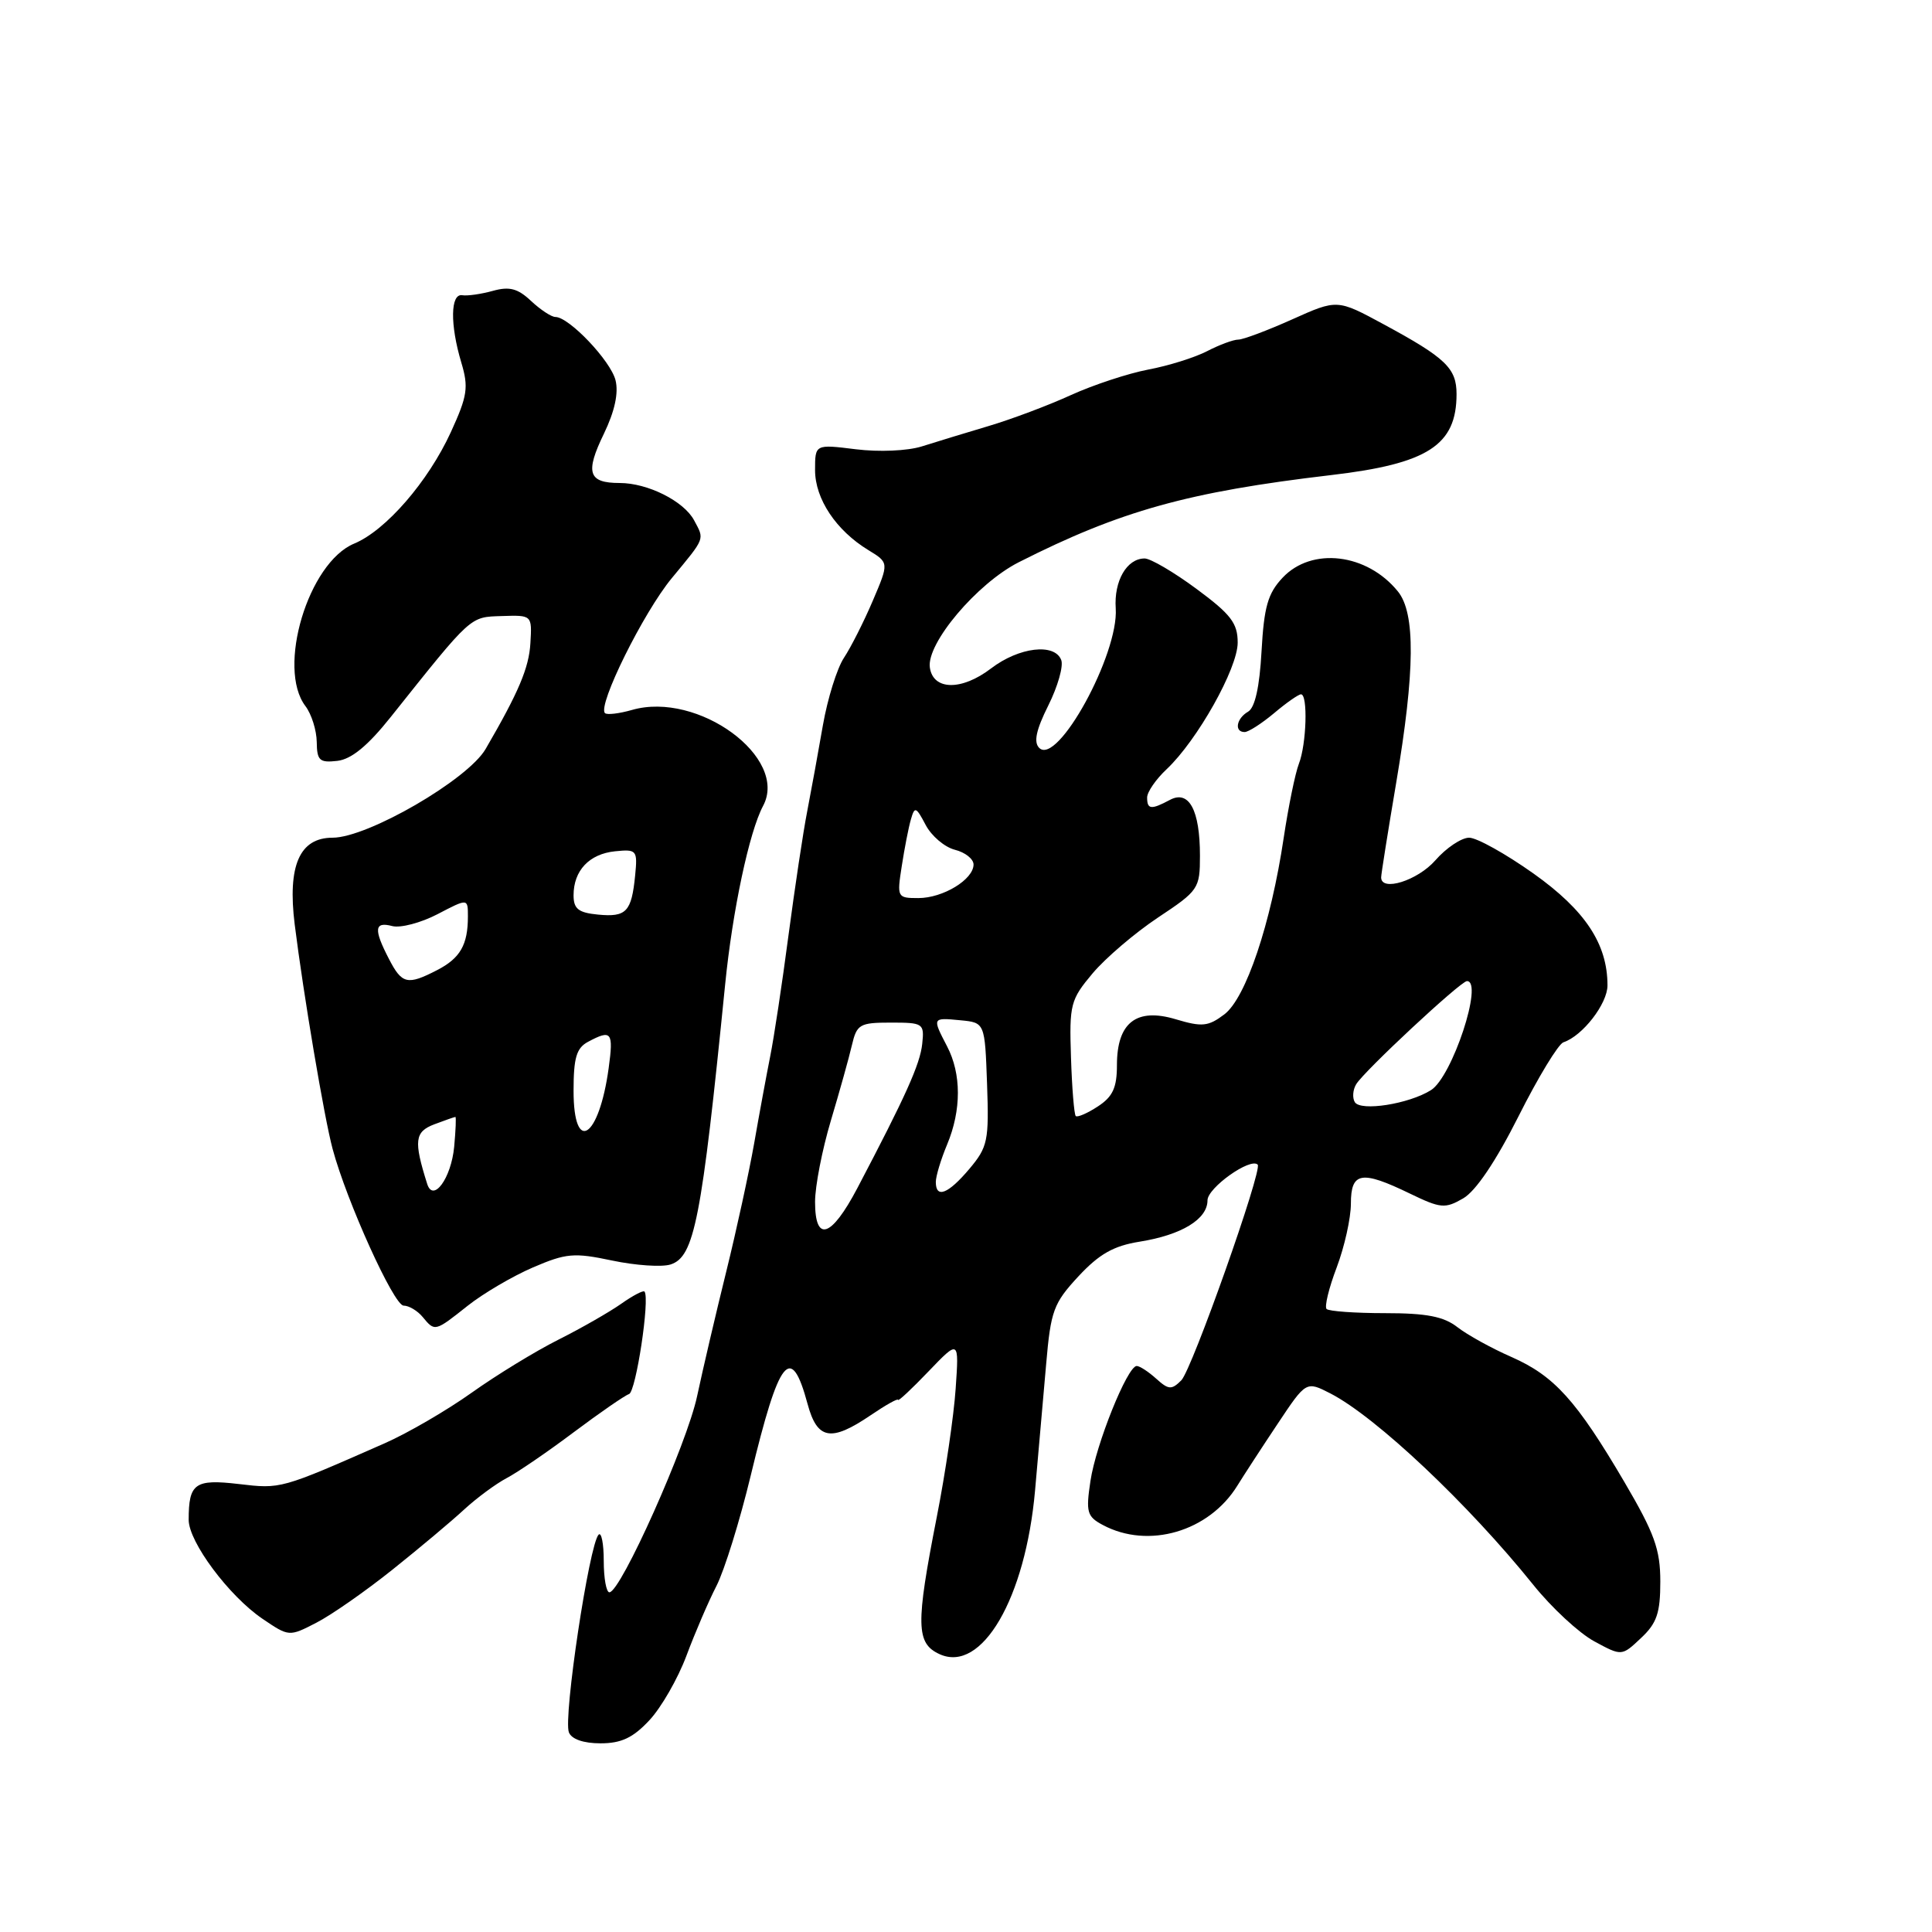 <?xml version="1.0" encoding="UTF-8" standalone="no"?>
<!DOCTYPE svg PUBLIC "-//W3C//DTD SVG 1.1//EN" "http://www.w3.org/Graphics/SVG/1.1/DTD/svg11.dtd" >
<svg xmlns="http://www.w3.org/2000/svg" xmlns:xlink="http://www.w3.org/1999/xlink" version="1.1" viewBox="0 0 256 256">
 <g >
 <path fill="currentColor"
d=" M 86.04 227.95 C 87.61 226.28 89.82 222.43 90.95 219.41 C 92.08 216.38 93.87 212.21 94.94 210.13 C 96.00 208.05 98.04 201.48 99.47 195.54 C 103.25 179.85 104.81 177.88 107.01 186.04 C 108.29 190.77 110.10 191.10 115.36 187.53 C 117.36 186.17 119.00 185.25 119.00 185.49 C 119.00 185.73 120.82 184.03 123.04 181.71 C 127.08 177.50 127.08 177.50 126.63 184.00 C 126.39 187.57 125.27 195.22 124.13 201.00 C 121.32 215.33 121.37 217.76 124.51 219.19 C 130.09 221.73 135.88 211.80 137.15 197.50 C 137.59 192.55 138.25 185.02 138.62 180.76 C 139.23 173.68 139.59 172.69 142.89 169.13 C 145.65 166.16 147.56 165.08 151.00 164.53 C 156.57 163.64 160.00 161.55 160.00 159.05 C 160.00 157.39 165.68 153.35 166.65 154.32 C 167.32 154.99 157.94 181.49 156.53 182.90 C 155.24 184.19 154.84 184.16 153.20 182.68 C 152.18 181.76 151.02 181.00 150.62 181.00 C 149.39 181.00 145.21 191.39 144.49 196.24 C 143.87 200.37 144.03 200.95 146.13 202.07 C 152.17 205.30 160.20 202.95 163.96 196.85 C 164.81 195.48 167.20 191.80 169.29 188.67 C 173.07 182.99 173.07 182.99 176.29 184.64 C 182.34 187.76 194.57 199.30 203.17 210.00 C 205.60 213.03 209.23 216.39 211.24 217.48 C 214.89 219.46 214.89 219.46 217.44 217.05 C 219.54 215.09 220.00 213.73 220.00 209.57 C 220.00 205.30 219.23 203.18 215.25 196.39 C 208.89 185.56 205.95 182.31 200.28 179.81 C 197.65 178.66 194.43 176.88 193.12 175.86 C 191.30 174.44 189.02 174.00 183.53 174.00 C 179.57 174.00 176.09 173.75 175.78 173.45 C 175.48 173.15 176.08 170.67 177.12 167.94 C 178.15 165.21 179.00 161.41 179.00 159.49 C 179.00 155.28 180.39 155.04 186.81 158.15 C 190.90 160.13 191.48 160.18 193.88 158.79 C 195.55 157.83 198.22 153.86 201.22 147.90 C 203.81 142.74 206.49 138.34 207.16 138.11 C 209.70 137.27 213.00 133.00 213.00 130.57 C 213.00 125.08 210.05 120.62 203.20 115.75 C 199.52 113.14 195.69 111.00 194.67 111.00 C 193.65 111.00 191.63 112.35 190.19 114.00 C 187.83 116.69 182.99 118.20 183.01 116.25 C 183.01 115.84 183.91 110.18 185.01 103.68 C 187.50 88.92 187.57 81.25 185.23 78.37 C 181.13 73.31 173.81 72.44 169.95 76.55 C 167.99 78.63 167.49 80.41 167.16 86.30 C 166.90 91.03 166.29 93.77 165.38 94.30 C 163.82 95.20 163.52 97.00 164.92 97.00 C 165.43 97.00 167.18 95.87 168.82 94.50 C 170.45 93.12 172.06 92.00 172.39 92.00 C 173.32 92.00 173.12 98.61 172.11 101.20 C 171.62 102.47 170.72 106.88 170.10 111.00 C 168.40 122.40 165.08 132.26 162.23 134.41 C 160.10 136.02 159.28 136.10 155.80 135.06 C 150.58 133.49 148.00 135.50 148.00 141.13 C 148.00 144.12 147.45 145.32 145.47 146.61 C 144.08 147.52 142.76 148.09 142.54 147.88 C 142.33 147.66 142.04 144.15 141.91 140.08 C 141.68 133.09 141.84 132.47 144.78 128.97 C 146.49 126.94 150.39 123.61 153.44 121.58 C 158.82 118.01 159.00 117.75 159.00 113.38 C 159.00 107.34 157.55 104.64 155.02 105.99 C 152.53 107.32 152.00 107.27 152.00 105.67 C 152.00 104.95 153.16 103.26 154.58 101.93 C 158.64 98.11 164.00 88.57 164.00 85.15 C 164.00 82.57 163.10 81.40 158.54 78.03 C 155.54 75.81 152.45 74.00 151.67 74.00 C 149.31 74.00 147.59 76.97 147.84 80.62 C 148.24 86.70 140.12 101.52 137.70 99.10 C 136.94 98.34 137.29 96.71 138.91 93.47 C 140.16 90.97 140.93 88.26 140.62 87.46 C 139.75 85.18 135.03 85.74 131.32 88.57 C 127.42 91.55 123.64 91.49 123.21 88.45 C 122.75 85.25 129.46 77.31 134.99 74.50 C 148.46 67.68 157.43 65.18 176.39 62.95 C 189.20 61.45 193.00 58.99 193.00 52.22 C 193.00 48.79 191.57 47.42 183.34 42.97 C 177.19 39.64 177.19 39.64 171.22 42.32 C 167.94 43.79 164.72 45.00 164.08 45.00 C 163.43 45.00 161.57 45.69 159.95 46.53 C 158.33 47.37 154.82 48.47 152.15 48.97 C 149.48 49.48 144.87 51.00 141.90 52.35 C 138.93 53.71 134.03 55.55 131.00 56.45 C 127.97 57.35 123.99 58.57 122.15 59.15 C 120.24 59.75 116.47 59.91 113.40 59.53 C 108.00 58.86 108.00 58.86 108.00 62.29 C 108.00 66.11 110.79 70.29 115.06 72.89 C 117.80 74.56 117.80 74.56 115.65 79.60 C 114.47 82.37 112.75 85.77 111.83 87.16 C 110.91 88.55 109.66 92.56 109.04 96.09 C 108.43 99.62 107.49 104.75 106.96 107.50 C 106.42 110.25 105.31 117.67 104.47 124.00 C 103.64 130.32 102.55 137.53 102.05 140.00 C 101.56 142.47 100.60 147.65 99.93 151.50 C 99.25 155.35 97.59 163.00 96.23 168.50 C 94.87 174.00 93.13 181.43 92.37 185.00 C 91.03 191.33 82.25 210.97 80.75 210.99 C 80.34 211.00 80.00 209.13 80.00 206.83 C 80.00 204.54 79.69 202.97 79.32 203.35 C 78.08 204.59 74.62 227.57 75.38 229.54 C 75.73 230.45 77.31 231.00 79.57 231.00 C 82.32 231.00 83.88 230.27 86.04 227.95 Z  M 52.00 207.99 C 55.58 205.13 59.85 201.55 61.50 200.02 C 63.15 198.50 65.68 196.63 67.11 195.87 C 68.55 195.12 72.56 192.38 76.02 189.78 C 79.48 187.19 82.78 184.91 83.35 184.72 C 84.27 184.41 86.14 172.05 85.40 171.14 C 85.25 170.94 83.85 171.67 82.31 172.76 C 80.76 173.85 77.03 175.99 74.00 177.51 C 70.97 179.03 65.80 182.19 62.50 184.54 C 59.20 186.89 54.02 189.90 51.00 191.23 C 37.13 197.34 37.24 197.30 31.63 196.64 C 25.82 195.96 25.00 196.55 25.00 201.38 C 25.00 204.32 30.34 211.48 34.77 214.49 C 38.29 216.88 38.31 216.88 41.90 215.03 C 43.88 214.02 48.42 210.85 52.00 207.99 Z  M 61.97 173.02 C 64.04 171.38 67.93 169.10 70.62 167.94 C 75.02 166.05 76.06 165.96 81.12 167.03 C 84.21 167.68 87.69 167.92 88.85 167.55 C 92.01 166.54 92.96 161.68 96.08 130.50 C 97.06 120.64 99.28 110.22 101.11 106.79 C 104.54 100.39 92.49 91.56 83.75 94.07 C 82.03 94.56 80.42 94.75 80.16 94.49 C 79.15 93.49 85.26 81.14 89.03 76.59 C 93.50 71.18 93.36 71.54 91.97 68.94 C 90.61 66.40 85.83 64.00 82.11 64.00 C 77.94 64.00 77.51 62.64 80.03 57.45 C 81.46 54.48 81.98 52.07 81.56 50.38 C 80.91 47.80 75.40 42.00 73.59 42.00 C 73.06 42.00 71.61 41.04 70.37 39.88 C 68.61 38.22 67.50 37.93 65.31 38.54 C 63.76 38.97 61.94 39.23 61.25 39.12 C 59.68 38.86 59.62 43.01 61.12 48.02 C 62.11 51.32 61.95 52.44 59.74 57.26 C 56.73 63.82 51.12 70.29 46.93 72.03 C 40.85 74.55 36.65 88.52 40.47 93.56 C 41.28 94.63 41.95 96.77 41.97 98.32 C 42.00 100.78 42.34 101.09 44.70 100.82 C 46.57 100.60 48.74 98.82 51.78 95.00 C 62.60 81.43 62.22 81.77 66.50 81.63 C 70.50 81.50 70.50 81.50 70.28 85.23 C 70.09 88.49 68.73 91.71 64.35 99.24 C 61.99 103.31 48.72 111.00 44.07 111.00 C 39.69 111.00 38.08 114.70 39.05 122.50 C 40.21 131.79 42.96 148.09 44.07 152.23 C 45.93 159.17 52.19 173.00 53.48 173.00 C 54.18 173.00 55.32 173.68 56.00 174.50 C 57.63 176.47 57.61 176.48 61.97 173.02 Z  M 108.00 159.25 C 108.00 157.18 108.94 152.35 110.09 148.50 C 111.24 144.65 112.50 140.15 112.88 138.50 C 113.53 135.72 113.91 135.50 118.04 135.50 C 122.33 135.50 122.49 135.60 122.20 138.31 C 121.92 141.01 119.99 145.28 113.59 157.46 C 110.14 164.01 108.00 164.69 108.00 159.25 Z  M 124.00 156.62 C 124.00 155.86 124.67 153.63 125.50 151.65 C 127.40 147.10 127.40 142.29 125.49 138.64 C 123.51 134.83 123.51 134.83 127.25 135.19 C 130.50 135.50 130.50 135.50 130.79 143.63 C 131.06 151.16 130.88 151.99 128.45 154.88 C 125.64 158.21 124.00 158.86 124.00 156.62 Z  M 179.52 146.04 C 179.18 145.48 179.25 144.41 179.70 143.67 C 180.73 141.94 193.55 130.00 194.38 130.00 C 196.61 130.00 192.42 142.70 189.61 144.45 C 186.67 146.29 180.30 147.29 179.52 146.04 Z  M 119.49 114.75 C 119.85 112.41 120.39 109.63 120.70 108.57 C 121.20 106.82 121.38 106.89 122.65 109.30 C 123.42 110.77 125.16 112.25 126.53 112.60 C 127.89 112.94 129.00 113.82 129.00 114.55 C 129.00 116.54 124.95 119.00 121.69 119.00 C 118.88 119.00 118.84 118.91 119.49 114.75 Z  M 56.60 156.86 C 54.80 151.16 54.95 149.97 57.54 148.98 C 58.97 148.44 60.23 148.00 60.34 148.00 C 60.46 148.00 60.38 149.78 60.18 151.96 C 59.78 156.14 57.39 159.40 56.60 156.86 Z  M 76.00 144.54 C 76.00 140.16 76.38 138.86 77.93 138.04 C 81.03 136.38 81.31 136.74 80.65 141.54 C 79.37 150.87 76.00 153.04 76.00 144.54 Z  M 51.53 127.05 C 49.49 123.12 49.60 122.08 51.98 122.71 C 53.07 122.99 55.77 122.28 57.98 121.13 C 62.00 119.03 62.00 119.03 62.00 121.43 C 62.00 125.19 60.99 126.96 57.93 128.54 C 53.98 130.58 53.26 130.41 51.53 127.05 Z  M 79.25 121.19 C 76.64 120.94 76.00 120.43 76.00 118.63 C 76.00 115.35 78.08 113.15 81.50 112.80 C 84.37 112.51 84.49 112.65 84.16 116.00 C 83.68 120.82 83.00 121.55 79.25 121.19 Z "/>
</g>
</svg>